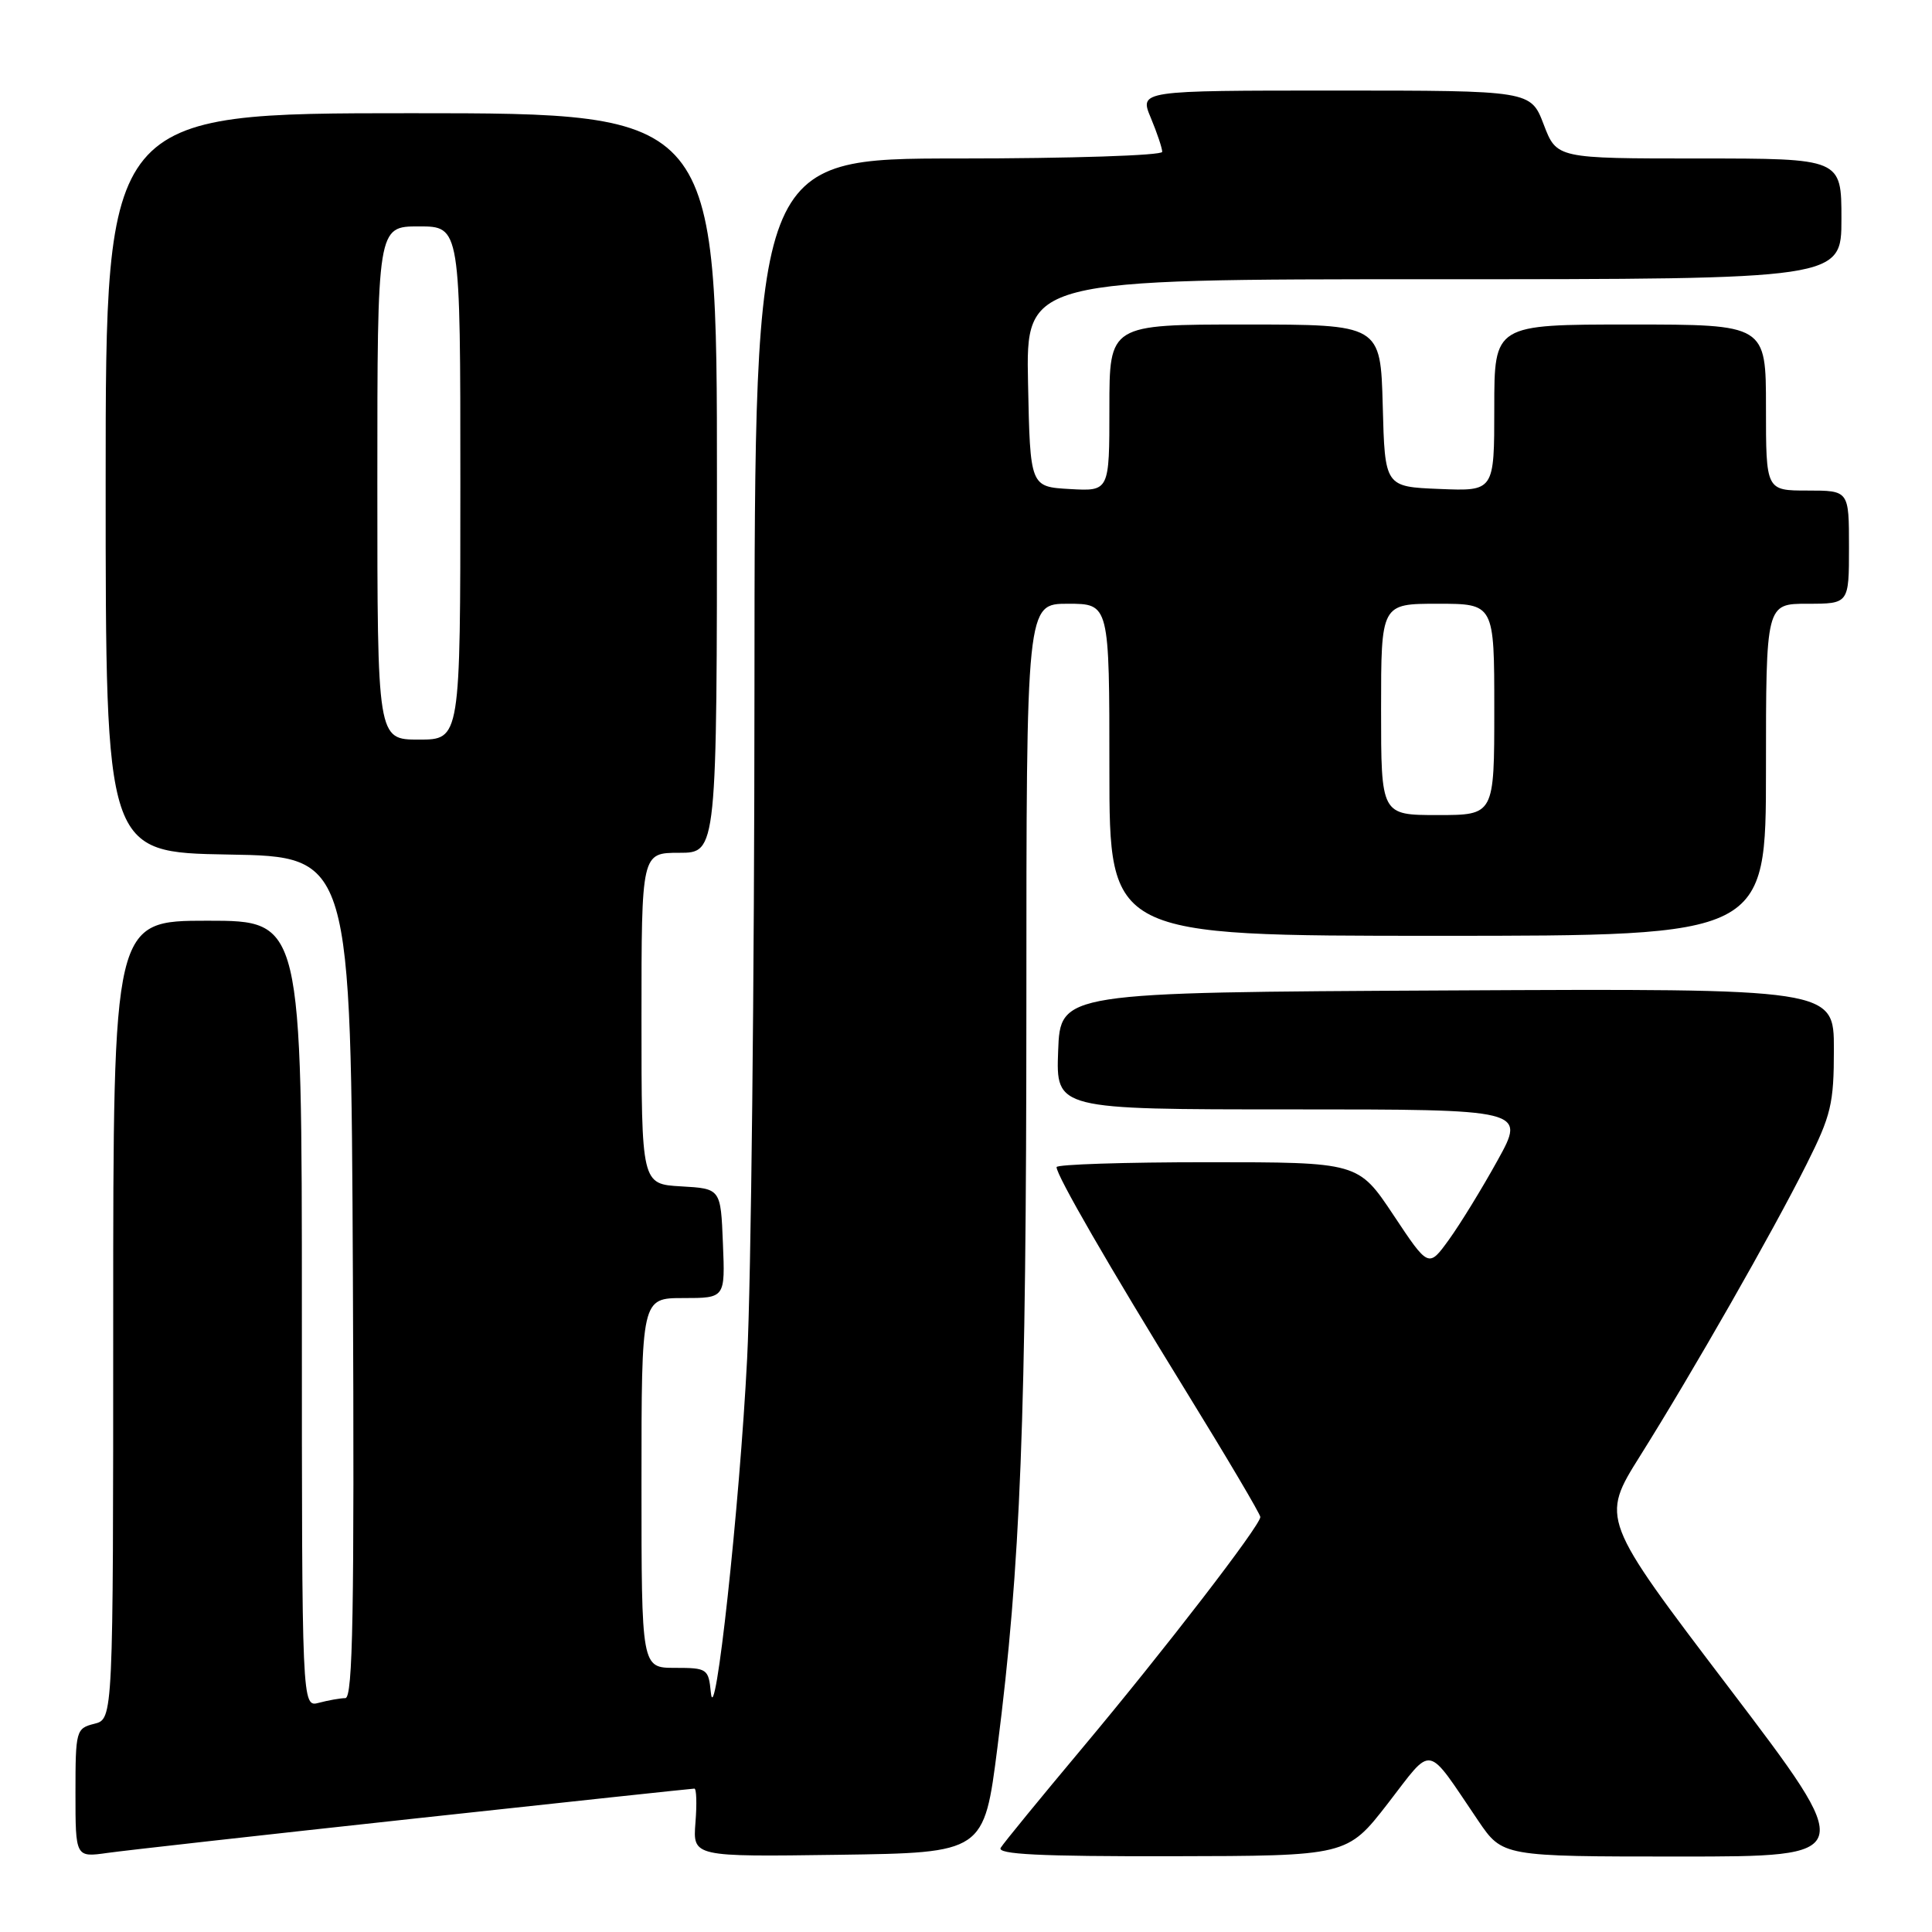 <?xml version="1.0" encoding="UTF-8" standalone="no"?>
<!DOCTYPE svg PUBLIC "-//W3C//DTD SVG 1.1//EN" "http://www.w3.org/Graphics/SVG/1.1/DTD/svg11.dtd" >
<svg xmlns="http://www.w3.org/2000/svg" xmlns:xlink="http://www.w3.org/1999/xlink" version="1.1" viewBox="0 0 256 256">
 <g >
 <path fill="currentColor"
d=" M 55.00 240.96 C 75.07 238.78 91.73 237.00 92.01 237.00 C 92.29 237.00 92.35 239.03 92.15 241.52 C 91.80 246.04 91.80 246.04 111.09 245.77 C 130.39 245.50 130.39 245.50 132.17 231.50 C 135.24 207.41 135.99 188.17 136.00 133.25 C 136.00 80.00 136.00 80.00 141.50 80.00 C 147.00 80.00 147.00 80.00 147.00 102.00 C 147.00 124.00 147.00 124.00 190.50 124.00 C 234.00 124.00 234.00 124.00 234.00 102.00 C 234.00 80.00 234.00 80.00 239.50 80.00 C 245.00 80.00 245.00 80.00 245.00 72.50 C 245.00 65.00 245.00 65.00 239.50 65.00 C 234.00 65.00 234.00 65.00 234.00 54.00 C 234.00 43.00 234.00 43.00 216.00 43.00 C 198.00 43.00 198.00 43.00 198.00 54.04 C 198.00 65.09 198.00 65.09 190.75 64.79 C 183.50 64.50 183.50 64.50 183.22 53.75 C 182.93 43.00 182.93 43.00 164.97 43.00 C 147.00 43.00 147.00 43.00 147.00 54.05 C 147.00 65.10 147.00 65.10 141.75 64.80 C 136.50 64.50 136.50 64.50 136.22 50.75 C 135.94 37.00 135.94 37.00 189.97 37.00 C 244.00 37.00 244.00 37.00 244.00 29.00 C 244.00 21.00 244.00 21.00 225.14 21.00 C 206.27 21.00 206.27 21.00 204.55 16.50 C 202.83 12.00 202.83 12.00 176.90 12.00 C 150.97 12.00 150.97 12.00 152.49 15.62 C 153.32 17.61 154.00 19.64 154.00 20.12 C 154.00 20.60 141.85 21.00 127.00 21.00 C 100.00 21.00 100.00 21.00 99.97 91.25 C 99.96 129.89 99.52 169.82 99.00 180.00 C 98.01 199.56 94.72 229.75 94.19 224.25 C 93.88 221.12 93.71 221.00 89.44 221.00 C 85.00 221.00 85.00 221.00 85.00 196.50 C 85.00 172.00 85.00 172.00 90.54 172.00 C 96.09 172.00 96.09 172.00 95.79 164.75 C 95.50 157.50 95.50 157.50 90.25 157.20 C 85.00 156.90 85.00 156.90 85.00 134.95 C 85.00 113.00 85.00 113.00 90.00 113.00 C 95.00 113.00 95.00 113.00 95.00 64.00 C 95.00 15.00 95.00 15.00 54.50 15.00 C 14.00 15.00 14.00 15.00 14.00 63.98 C 14.00 112.95 14.00 112.95 30.25 113.23 C 46.50 113.50 46.50 113.50 46.76 169.25 C 46.96 213.51 46.76 225.00 45.76 225.01 C 45.07 225.02 43.49 225.30 42.25 225.63 C 40.00 226.23 40.00 226.23 40.00 174.12 C 40.00 122.00 40.00 122.00 27.50 122.00 C 15.00 122.00 15.00 122.00 15.00 174.89 C 15.00 227.78 15.00 227.78 12.50 228.41 C 10.08 229.02 10.00 229.30 10.00 237.58 C 10.00 246.12 10.00 246.12 14.25 245.52 C 16.59 245.19 34.92 243.14 55.00 240.96 Z  M 183.88 238.99 C 189.98 231.11 188.85 230.90 195.87 241.25 C 199.10 246.00 199.10 246.00 222.60 246.00 C 246.09 246.00 246.09 246.00 229.09 223.62 C 212.09 201.25 212.09 201.25 217.35 192.87 C 224.30 181.79 234.88 163.26 239.38 154.27 C 242.64 147.77 243.00 146.25 243.00 139.02 C 243.00 130.98 243.00 130.98 191.75 131.24 C 140.50 131.50 140.50 131.50 140.21 139.25 C 139.92 147.00 139.92 147.00 171.04 147.00 C 202.17 147.00 202.17 147.00 198.44 153.75 C 196.39 157.46 193.49 162.19 192.00 164.25 C 189.29 168.00 189.29 168.00 184.64 161.00 C 179.98 154.00 179.98 154.00 159.99 154.00 C 149.00 154.00 140.00 154.29 140.00 154.65 C 140.00 155.77 146.91 167.73 157.16 184.36 C 162.57 193.14 167.00 200.63 167.00 201.01 C 167.00 202.14 154.27 218.66 143.44 231.59 C 137.87 238.24 132.99 244.20 132.60 244.84 C 132.06 245.71 137.75 245.99 155.19 245.96 C 178.50 245.92 178.50 245.92 183.88 238.99 Z  M 183.00 94.00 C 183.00 80.00 183.00 80.00 190.50 80.00 C 198.00 80.00 198.00 80.00 198.00 94.00 C 198.00 108.00 198.00 108.00 190.50 108.00 C 183.00 108.00 183.00 108.00 183.00 94.00 Z  M 50.00 64.00 C 50.00 30.00 50.00 30.00 55.50 30.00 C 61.00 30.00 61.00 30.00 61.00 64.00 C 61.00 98.00 61.00 98.00 55.50 98.00 C 50.00 98.00 50.00 98.00 50.00 64.00 Z "/>
</g>
</svg>